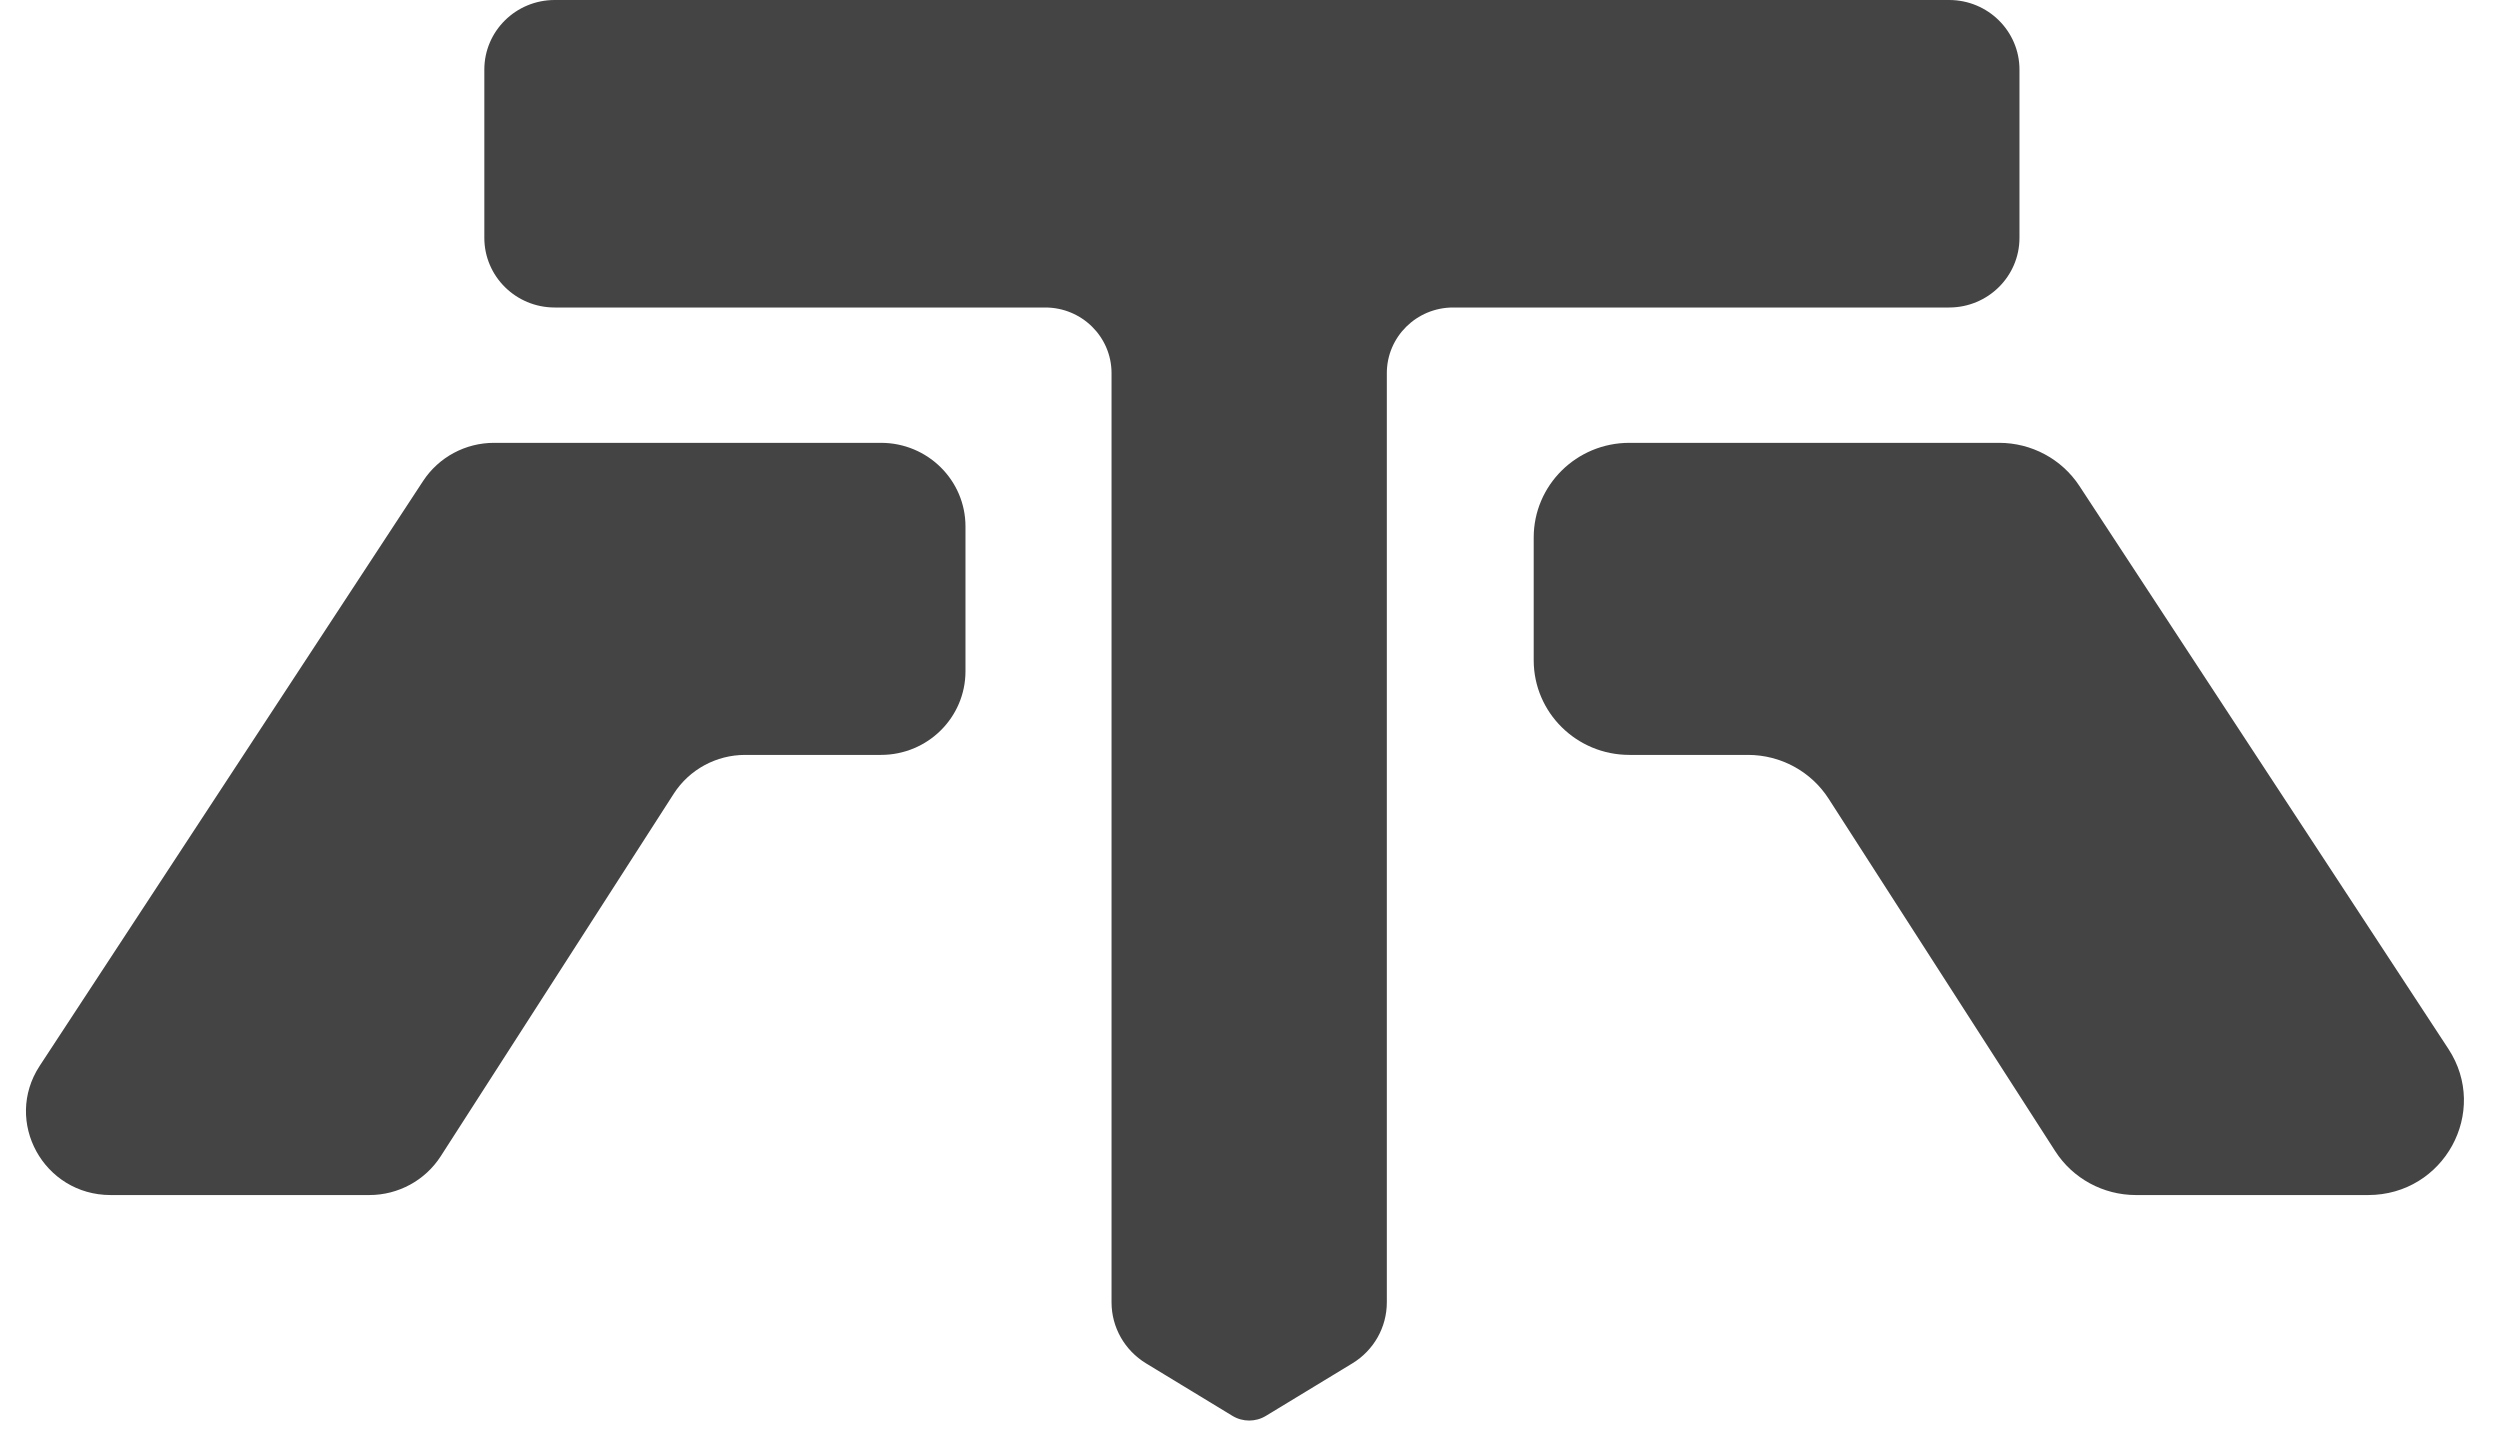 <svg width="52" height="30" viewBox="0 0 52 30" fill="none" xmlns="http://www.w3.org/2000/svg">
<path d="M18.324 15.702H15.499C14.898 15.702 14.338 16.006 14.015 16.508L9.167 24.05C8.844 24.552 8.284 24.857 7.683 24.857H2.301C0.907 24.857 0.067 23.327 0.826 22.169L8.801 10.004C9.126 9.509 9.681 9.211 10.276 9.211H18.324C19.296 9.211 20.082 9.99 20.082 10.951V13.961C20.082 14.923 19.296 15.702 18.324 15.702Z" fill="#444444"/>
<path d="M33.891 15.702H36.358C37.038 15.702 37.671 16.046 38.036 16.614L42.749 23.945C43.114 24.513 43.747 24.857 44.427 24.857H49.258C50.835 24.857 51.785 23.125 50.926 21.816L43.251 10.107C42.884 9.548 42.256 9.211 41.582 9.211H33.891C32.792 9.211 31.901 10.092 31.901 11.18V13.733C31.901 14.821 32.792 15.702 33.891 15.702Z" fill="#444444"/>
<path d="M11.538 -0C10.729 -0 10.074 0.648 10.074 1.448V4.947C10.074 5.747 10.729 6.396 11.538 6.396H21.741C22.503 6.396 23.12 7.007 23.12 7.761V27.089C23.12 27.607 23.392 28.087 23.838 28.358L25.635 29.45C25.849 29.58 26.118 29.58 26.331 29.45L28.129 28.358C28.575 28.087 28.846 27.607 28.846 27.089V7.761C28.846 7.007 29.464 6.396 30.225 6.396H40.542C41.35 6.396 42.005 5.747 42.005 4.947V1.448C42.005 0.648 41.35 -0 40.542 -0" fill="#444444"/>
</svg>